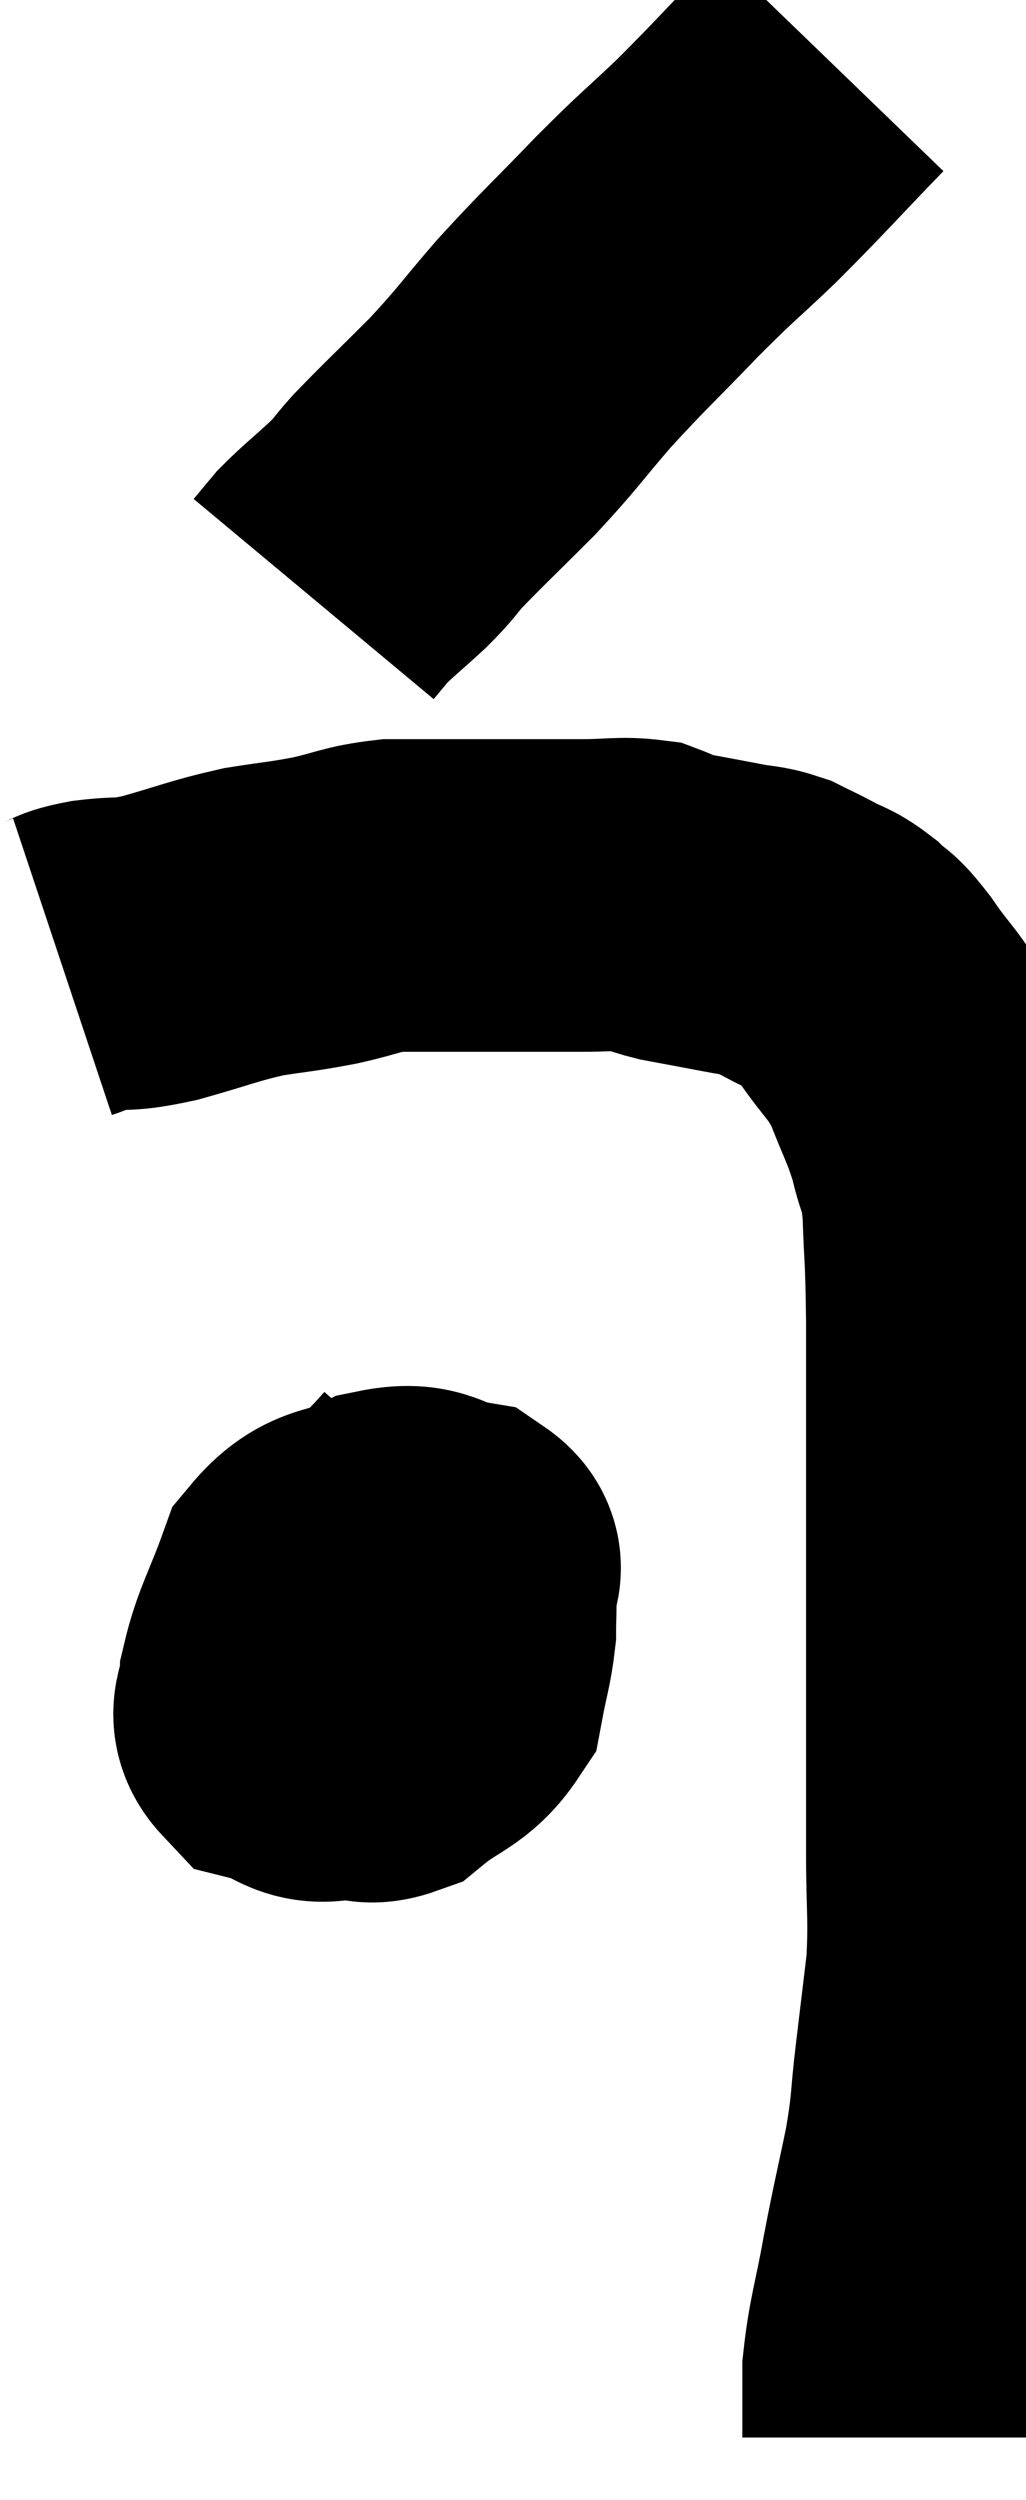 <svg xmlns="http://www.w3.org/2000/svg" viewBox="13.76 3.68 16.42 39.98" width="16.42" height="39.98"><path d="M 14.76 19.14 C 15.03 19.05, 14.91 19.035, 15.3 18.96 C 15.81 18.9, 15.69 18.975, 16.32 18.84 C 17.07 18.63, 17.16 18.57, 17.82 18.42 C 18.39 18.33, 18.405 18.345, 18.96 18.24 C 19.5 18.12, 19.53 18.06, 20.04 18 C 20.52 18, 20.505 18, 21 18 C 21.51 18, 21.495 18, 22.02 18 C 22.56 18, 22.59 18, 23.1 18 C 23.58 18, 23.7 17.955, 24.06 18 C 24.3 18.09, 24.18 18.09, 24.54 18.18 C 25.02 18.27, 25.11 18.285, 25.5 18.36 C 25.8 18.42, 25.83 18.39, 26.1 18.48 C 26.34 18.6, 26.325 18.585, 26.58 18.72 C 26.85 18.87, 26.865 18.825, 27.12 19.02 C 27.36 19.26, 27.285 19.095, 27.6 19.5 C 27.99 20.07, 28.065 20.04, 28.38 20.64 C 28.62 21.27, 28.68 21.315, 28.86 21.9 C 28.98 22.44, 29.025 22.26, 29.1 22.98 C 29.13 23.88, 29.145 23.64, 29.16 24.78 C 29.16 26.16, 29.16 25.95, 29.16 27.54 C 29.16 29.34, 29.16 29.7, 29.16 31.14 C 29.16 32.22, 29.16 32.295, 29.16 33.3 C 29.16 34.23, 29.205 34.32, 29.16 35.16 C 29.07 35.91, 29.07 35.91, 28.98 36.66 C 28.89 37.41, 28.935 37.35, 28.8 38.16 C 28.62 39.03, 28.605 39.045, 28.44 39.9 C 28.29 40.74, 28.215 40.89, 28.14 41.58 C 28.14 42.12, 28.14 42.39, 28.14 42.66 C 28.14 42.66, 28.14 42.66, 28.14 42.66 L 28.14 42.66" fill="none" stroke="black" stroke-width="5"></path><path d="M 27.06 4.68 C 26.22 5.55, 26.115 5.685, 25.38 6.42 C 24.75 7.02, 24.81 6.93, 24.12 7.62 C 23.37 8.4, 23.28 8.46, 22.62 9.18 C 22.05 9.84, 22.065 9.87, 21.48 10.5 C 20.88 11.1, 20.7 11.265, 20.28 11.7 C 20.04 11.97, 20.1 11.94, 19.8 12.24 C 19.44 12.57, 19.335 12.645, 19.08 12.9 L 18.78 13.26" fill="none" stroke="black" stroke-width="5"></path><path d="M 20.82 27.6 C 20.1 28.41, 19.86 28.485, 19.38 29.22 C 19.14 29.88, 18.93 30.015, 18.9 30.54 C 19.08 30.93, 19.005 31.065, 19.26 31.32 C 19.59 31.44, 19.5 31.71, 19.92 31.56 C 20.43 31.14, 20.64 31.17, 20.94 30.72 C 21.03 30.24, 21.075 30.15, 21.12 29.76 C 21.12 29.46, 21.135 29.46, 21.12 29.16 C 21.09 28.86, 21.345 28.755, 21.06 28.56 C 20.52 28.47, 20.565 28.26, 19.98 28.38 C 19.35 28.71, 19.17 28.5, 18.72 29.04 C 18.45 29.79, 18.315 29.97, 18.18 30.54 C 18.18 30.93, 17.94 31.065, 18.18 31.32 C 18.66 31.44, 18.69 31.68, 19.14 31.56 C 19.56 31.2, 19.725 31.29, 19.98 30.84 C 20.07 30.3, 20.115 30.105, 20.16 29.76 C 20.16 29.61, 20.16 29.595, 20.16 29.46 C 20.16 29.34, 20.43 29.16, 20.16 29.22 C 19.62 29.46, 19.41 29.31, 19.08 29.7 C 18.96 30.24, 18.9 30.51, 18.84 30.78 L 18.84 30.78" fill="none" stroke="black" stroke-width="5"></path></svg>